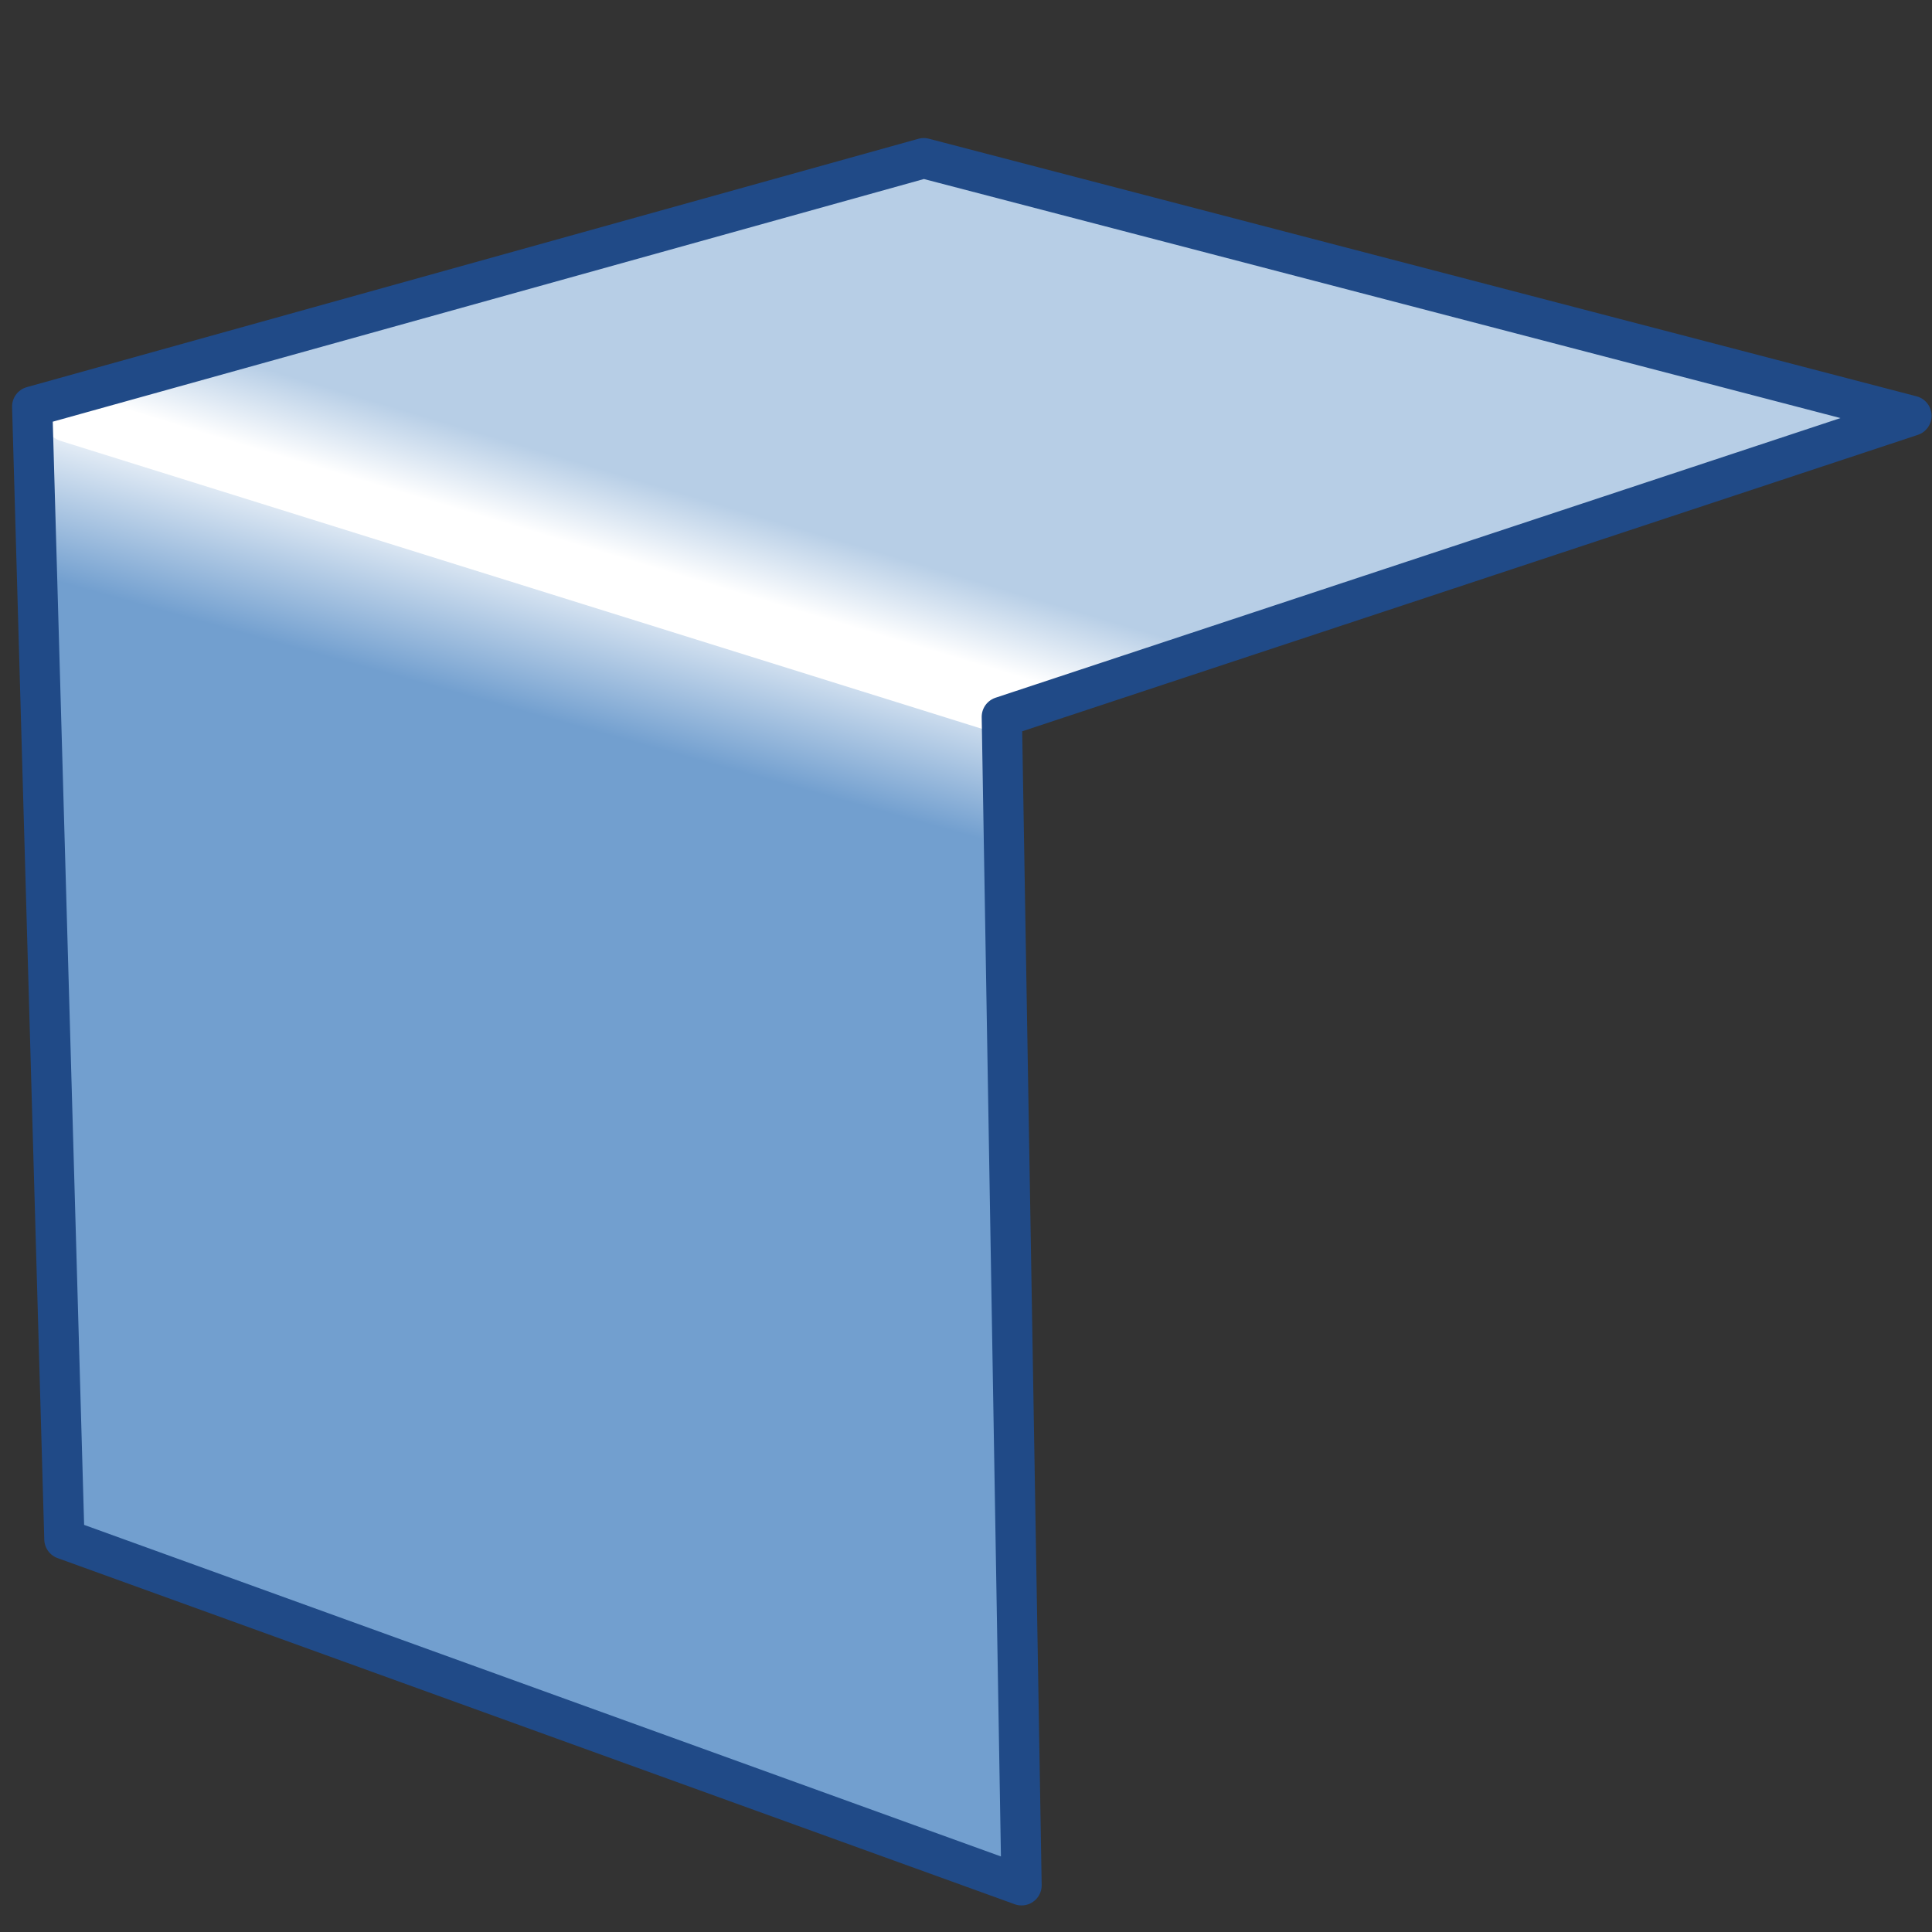<svg xmlns="http://www.w3.org/2000/svg" width="48" height="48" xmlns:xlink="http://www.w3.org/1999/xlink"><rect width="100%" height="100%" fill="#333333" stroke="none"/><defs><linearGradient id="c"><stop offset="0" stop-color="#fff" stop-opacity=".495"/><stop offset="1" stop-color="#fff" stop-opacity="0"/></linearGradient><linearGradient id="b"><stop offset="0" stop-color="#fff"/><stop offset=".246" stop-color="#b7cee6"/><stop offset="1" stop-color="#b7cee6"/></linearGradient><linearGradient id="a"><stop offset="0" stop-color="#fff"/><stop offset=".154" stop-color="#729fcf"/><stop offset="1" stop-color="#729fcf"/></linearGradient><linearGradient id="d" x1="12.197" x2="4.676" y1="13.008" y2="39.979" xlink:href="#a" gradientUnits="userSpaceOnUse" gradientTransform="matrix(.985 0 0 .985 .266 .256)"/><linearGradient id="e" x1="14.9" x2="17.237" y1="13.667" y2="5.838" xlink:href="#b" gradientUnits="userSpaceOnUse" gradientTransform="matrix(.985 0 0 .985 .266 .256)"/><linearGradient x1="13.289" x2="14.036" y1="14.21" y2="11.887" xlink:href="#c" gradientUnits="userSpaceOnUse" gradientTransform="translate(52.286 -2.214)"/><linearGradient x1="13.289" x2="14.036" y1="14.21" y2="11.887" xlink:href="#c" gradientUnits="userSpaceOnUse" gradientTransform="matrix(-1 0 0 1 99.662 -1.911)"/><linearGradient x1="11.465" x2="10.607" y1="14.715" y2="17.291" xlink:href="#c" gradientUnits="userSpaceOnUse" gradientTransform="translate(52.286 -2.214)"/><linearGradient x1="11.465" x2="10.607" y1="14.715" y2="17.291" xlink:href="#c" gradientUnits="userSpaceOnUse" gradientTransform="matrix(-1 0 0 1 99.712 -1.709)"/></defs><g><path fill="url(#d)" d="M.83 10.14l.63 28.06 23.87 8.44-.47-28.83z"/><path fill="url(#e)" d="M.47 9.93l22.5-6 24.38 6.36L25 18z"/><path fill="none" stroke="#fff" stroke-width="1.25" d="M24.55 17.5L1.7 10.36" stroke-linecap="round"/><path fill="none" stroke="#204a87" d="M25.38 46.84L1.6 38.24.8 10.1l22.15-6.17 24.54 6.4-22.6 7.48z" stroke-linejoin="round"/></g></svg>
